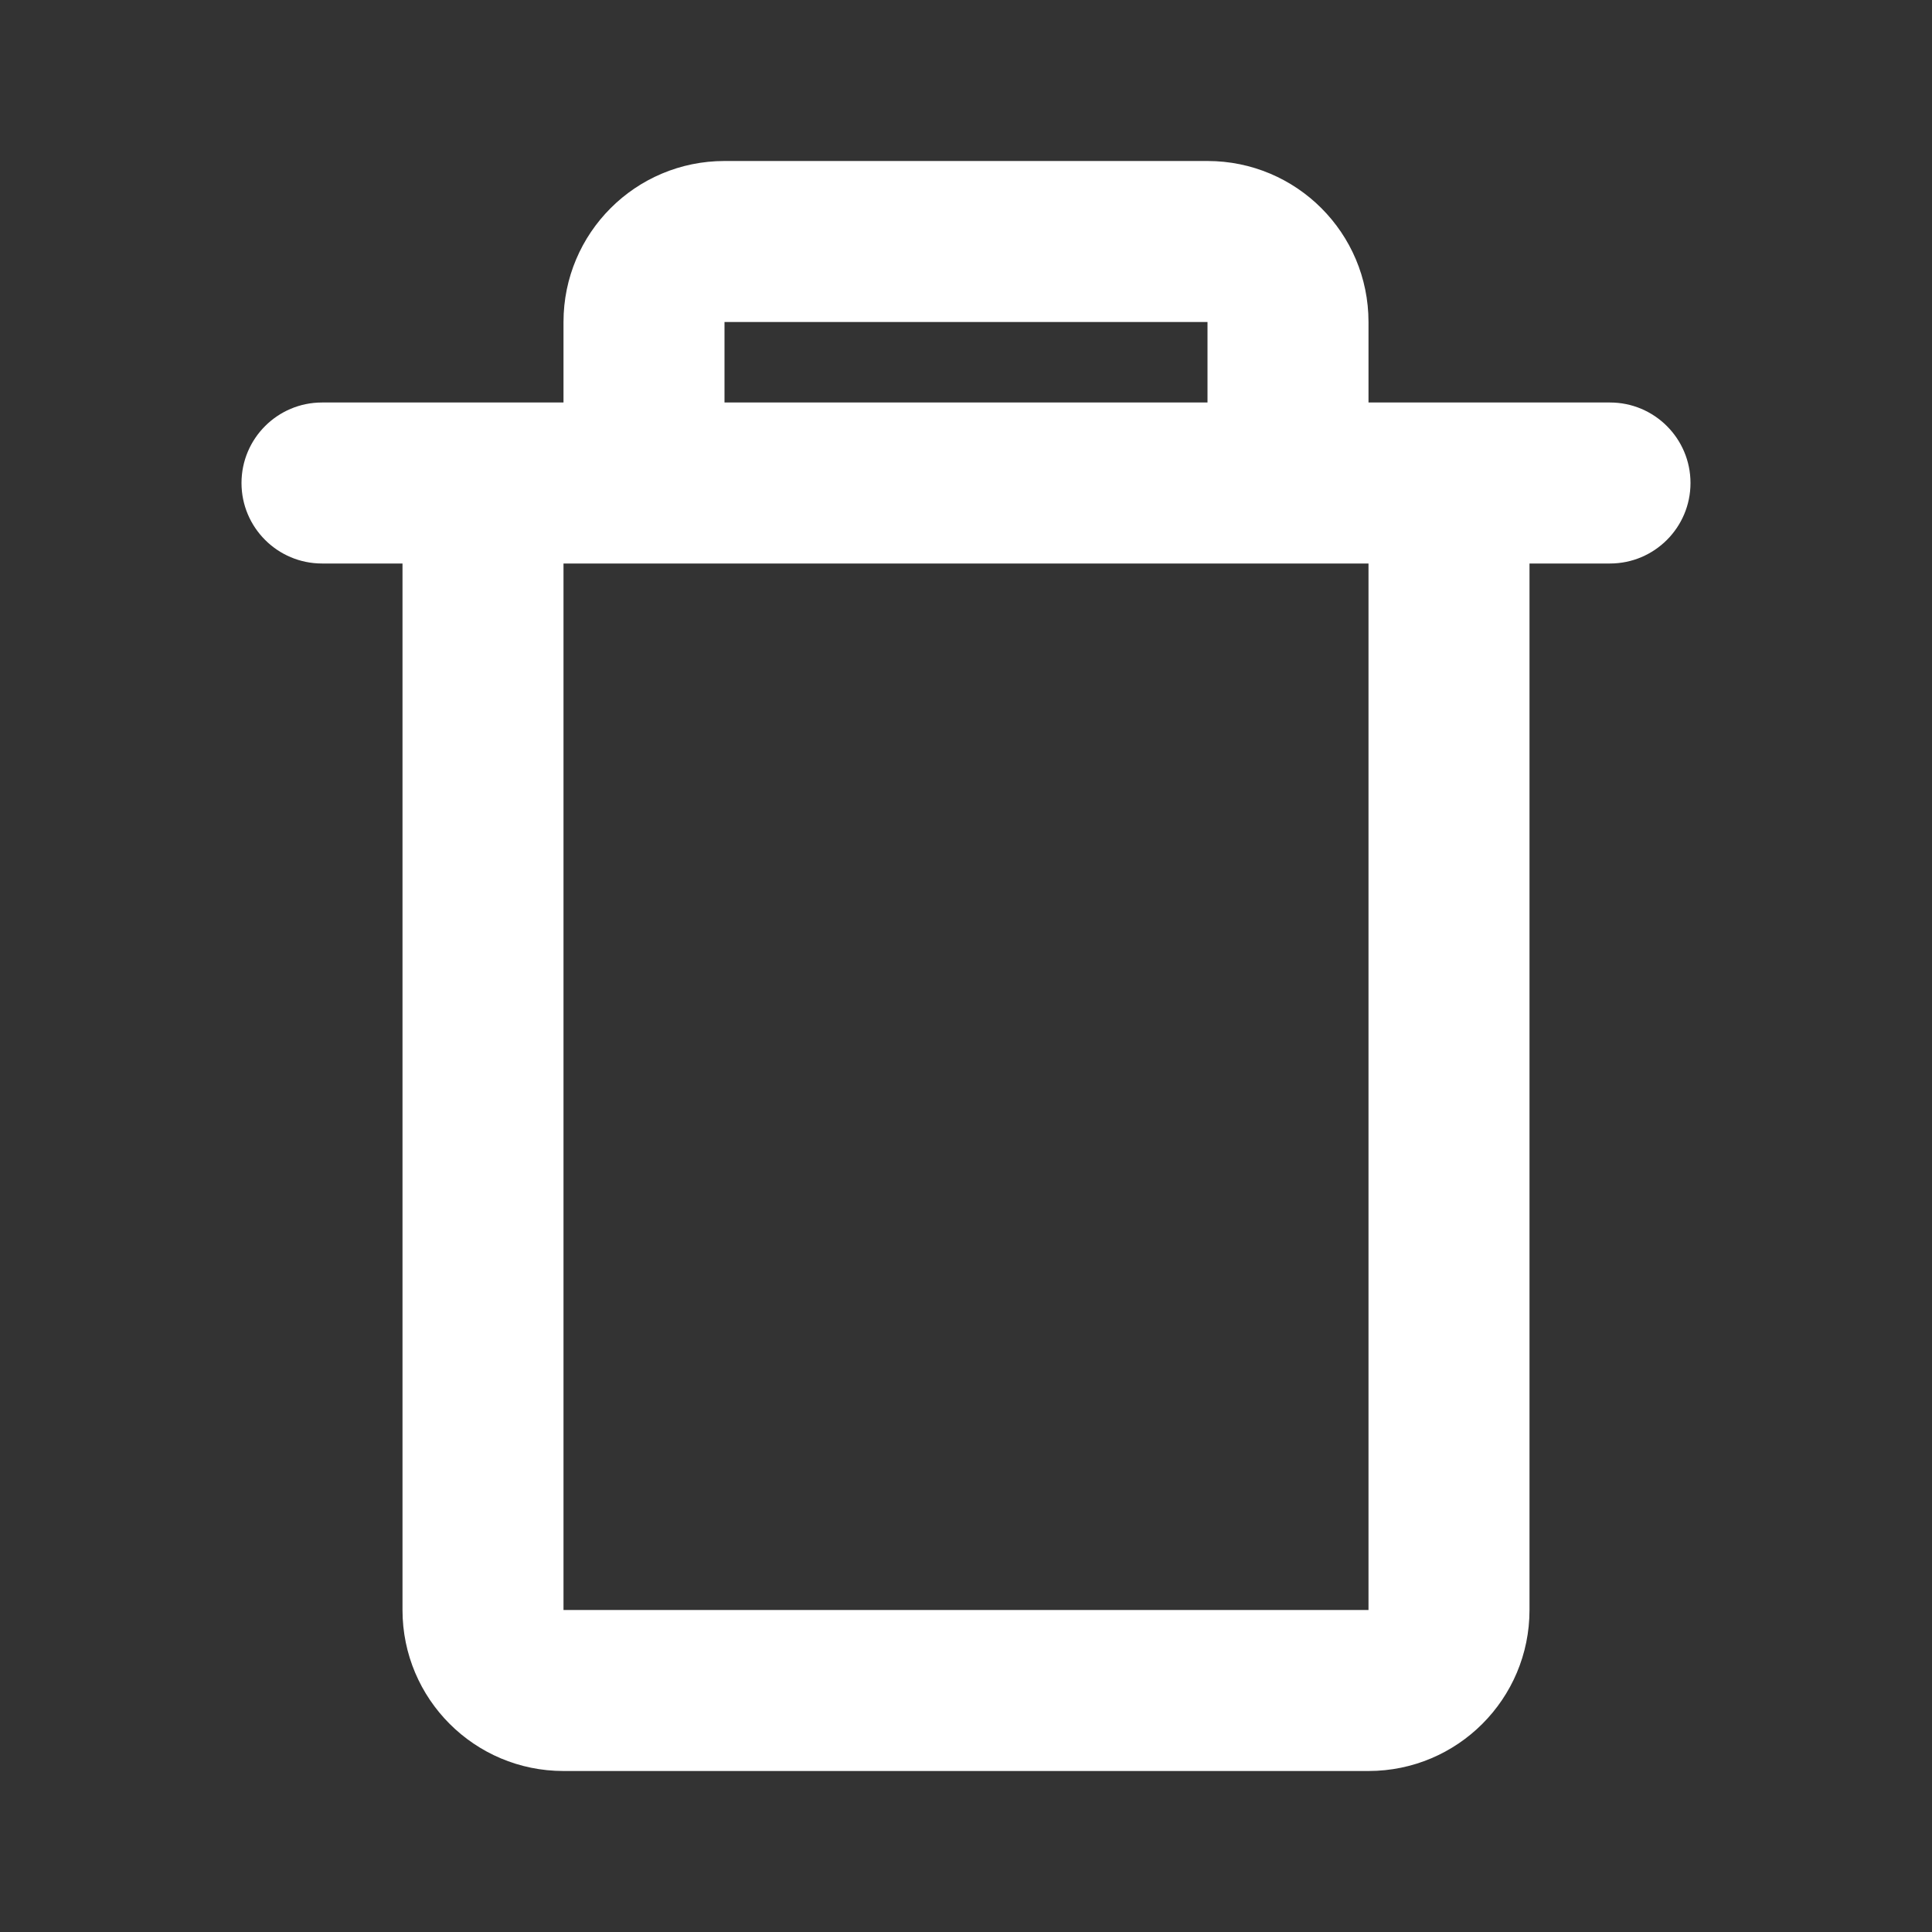 <svg width="24" height="24" viewBox="0 0 24 24" fill="none" xmlns="http://www.w3.org/2000/svg">
<rect x="0" y="0" width="24" height="24" fill="#333333" stroke="none"/>
<path fill-rule="evenodd" clip-rule="evenodd" d="M7 4C7 2.895 7.895 2 9 2H15C16.105 2 17 2.895 17 4V5H20C20.552 5 21 5.448 21 6C21 6.552 20.552 7 20 7H19V20C19 21.105 18.105 22 17 22H7C5.895 22 5 21.105 5 20V7H4C3.448 7 3 6.552 3 6C3 5.448 3.448 5 4 5H7V4ZM9 5H15V4H9V5ZM7 7V20H17V7H7Z" fill="white"/>
</svg>
